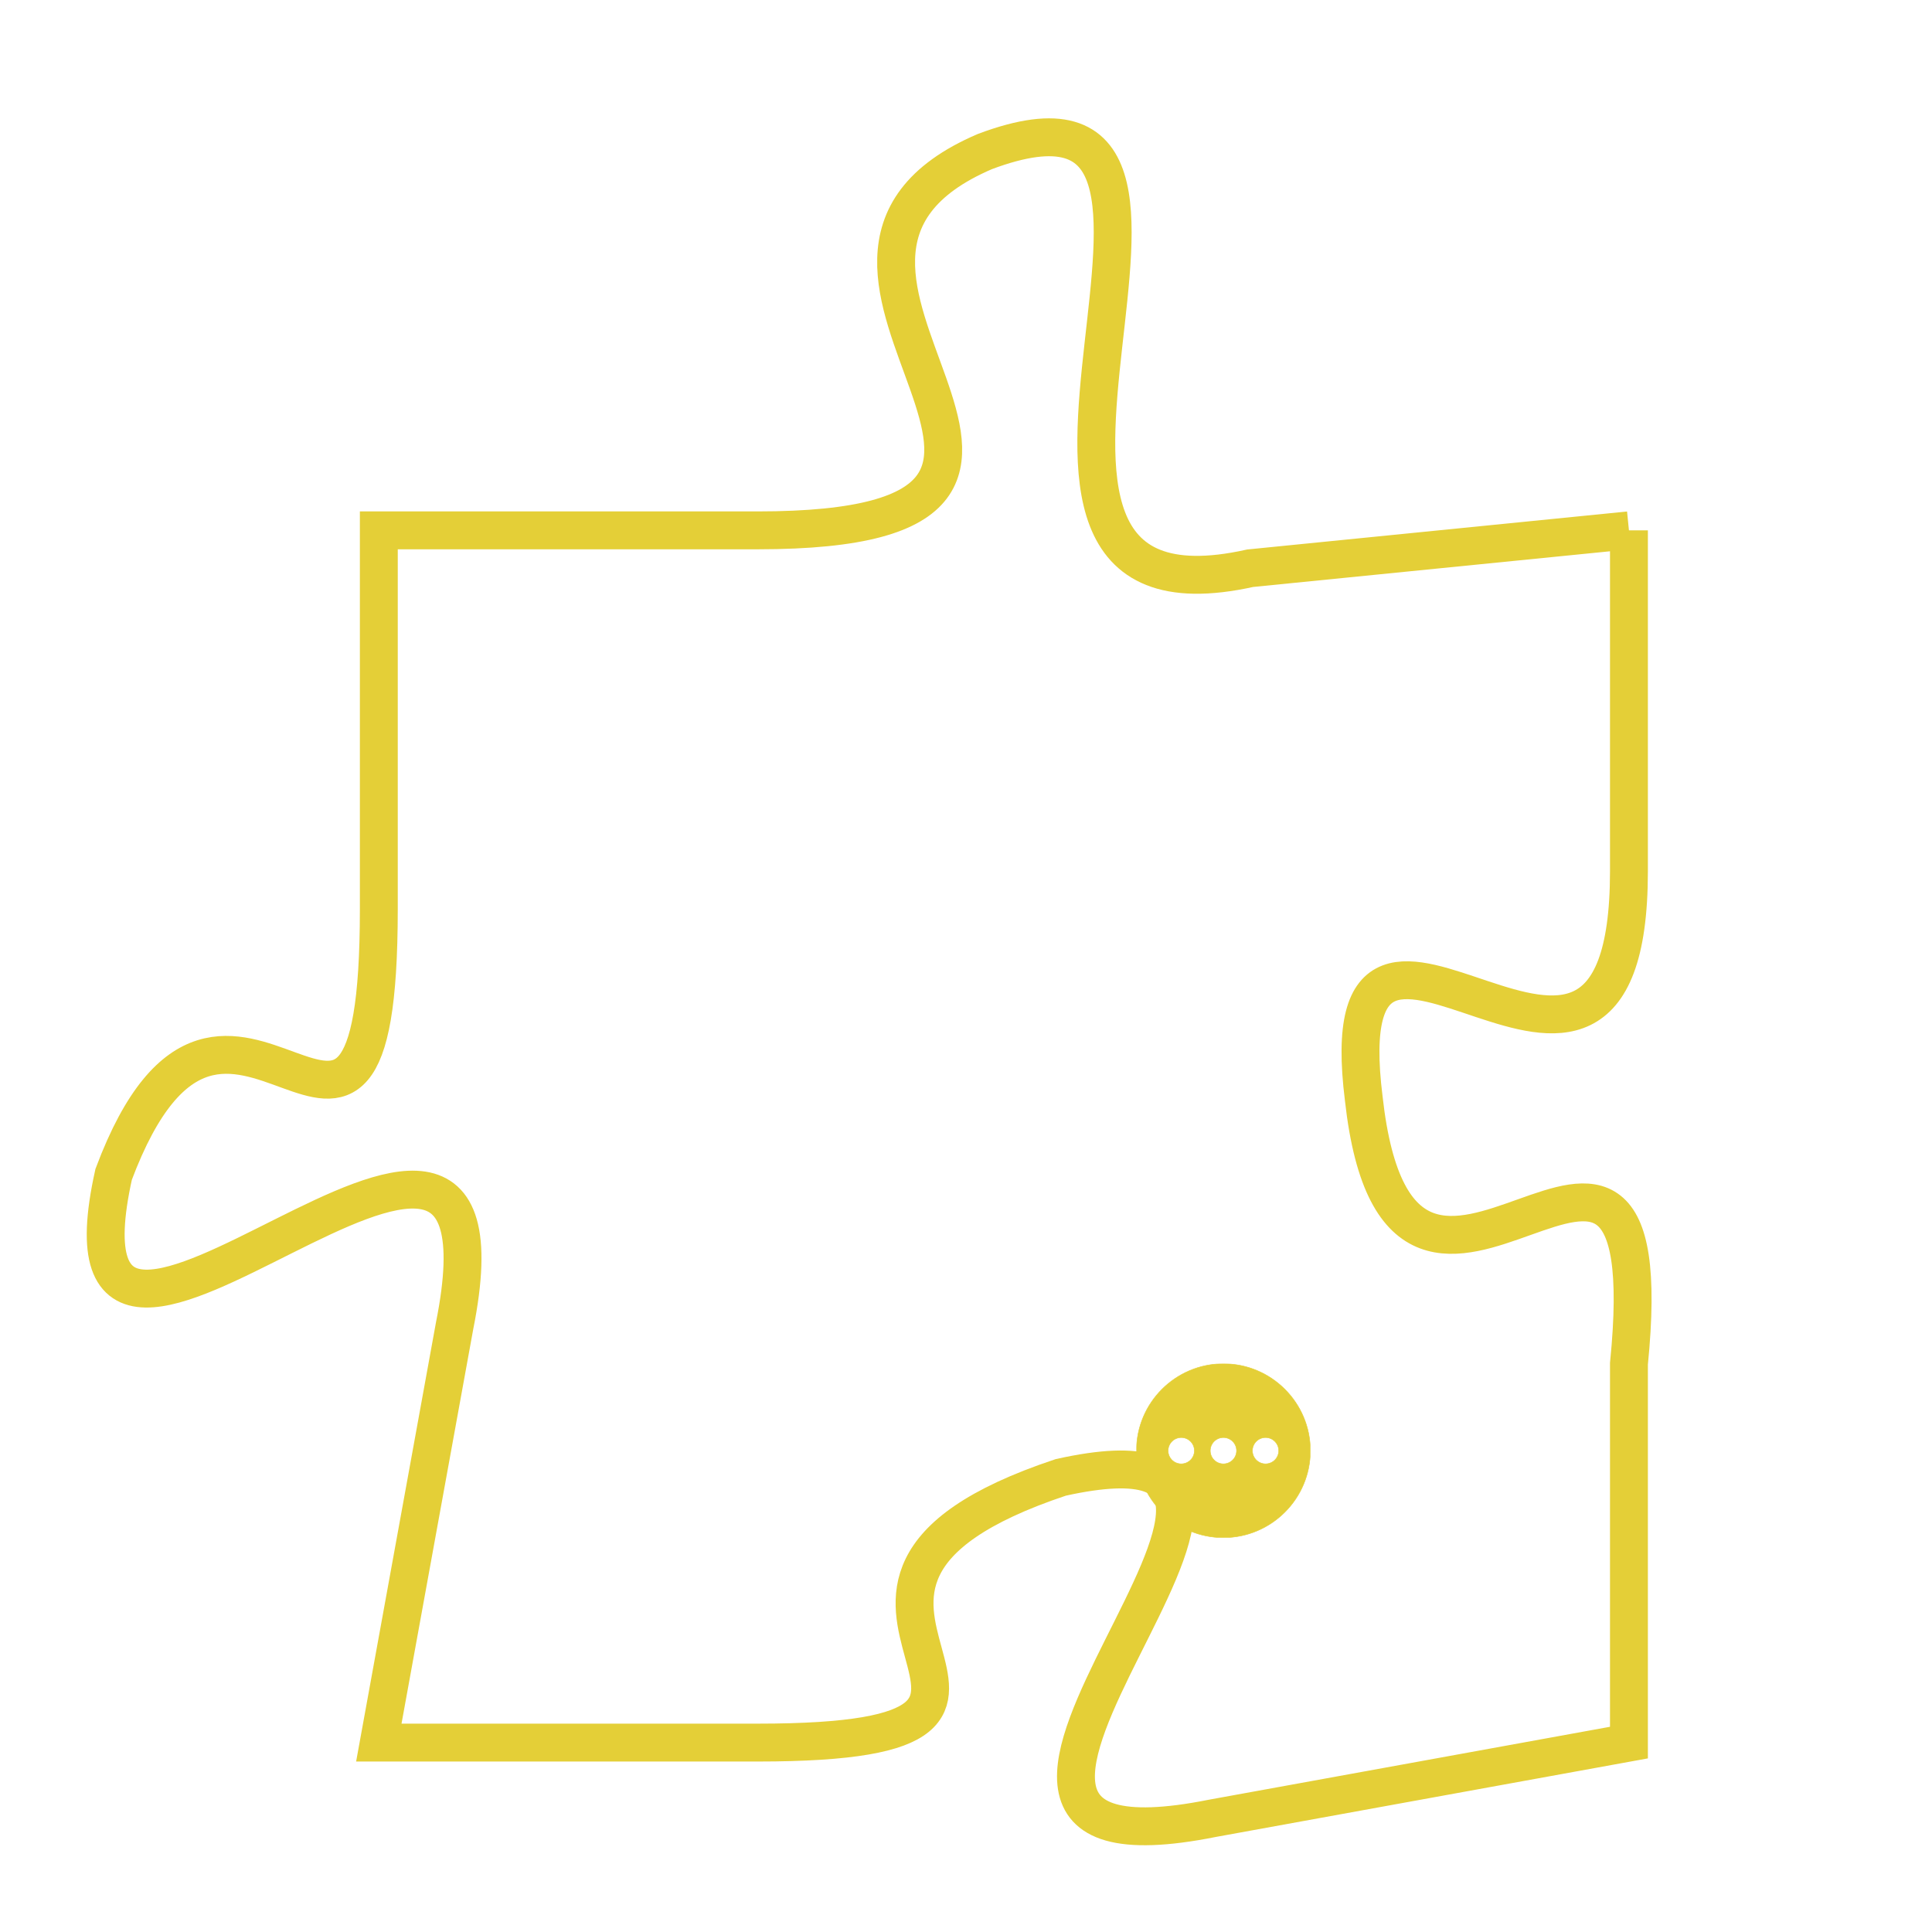 <svg version="1.1" xmlns="http://www.w3.org/2000/svg" xmlns:xlink="http://www.w3.org/1999/xlink" fill="transparent" x="0" y="0" width="350" height="350" preserveAspectRatio="xMinYMin slice"><style type="text/css">.links{fill:transparent;stroke: #E4CF37;}.links:hover{fill:#63D272; opacity:0.4;}</style><defs><g id="allt"><path id="t7847" d="M1584,1920 L1574,1921 C1565,1923 1575,1907 1567,1910 C1560,1913 1572,1920 1561,1920 L1551,1920 1551,1920 L1551,1930 C1551,1940 1547,1929 1544,1937 C1542,1946 1555,1931 1553,1941 L1551,1952 1551,1952 L1561,1952 C1571,1952 1560,1948 1569,1945 C1578,1943 1563,1956 1573,1954 L1584,1952 1584,1952 L1584,1942 C1585,1932 1578,1944 1577,1935 C1576,1927 1584,1938 1584,1929 L1584,1920"/></g><clipPath id="c" clipRule="evenodd" fill="transparent"><use href="#t7847"/></clipPath></defs><svg viewBox="1541 1906 45 51" preserveAspectRatio="xMinYMin meet"><svg width="4380" height="2430"><g><image crossorigin="anonymous" x="0" y="0" href="https://nftpuzzle.license-token.com/assets/completepuzzle.svg" width="100%" height="100%" /><g class="links"><use href="#t7847"/></g></g></svg><svg x="1571" y="1942" height="9%" width="9%" viewBox="0 0 330 330"><g><a xlink:href="https://nftpuzzle.license-token.com/" class="links"><title>See the most innovative NFT based token software licensing project</title><path fill="#E4CF37" id="more" d="M165,0C74.019,0,0,74.019,0,165s74.019,165,165,165s165-74.019,165-165S255.981,0,165,0z M85,190 c-13.785,0-25-11.215-25-25s11.215-25,25-25s25,11.215,25,25S98.785,190,85,190z M165,190c-13.785,0-25-11.215-25-25 s11.215-25,25-25s25,11.215,25,25S178.785,190,165,190z M245,190c-13.785,0-25-11.215-25-25s11.215-25,25-25 c13.785,0,25,11.215,25,25S258.785,190,245,190z"></path></a></g></svg></svg></svg>